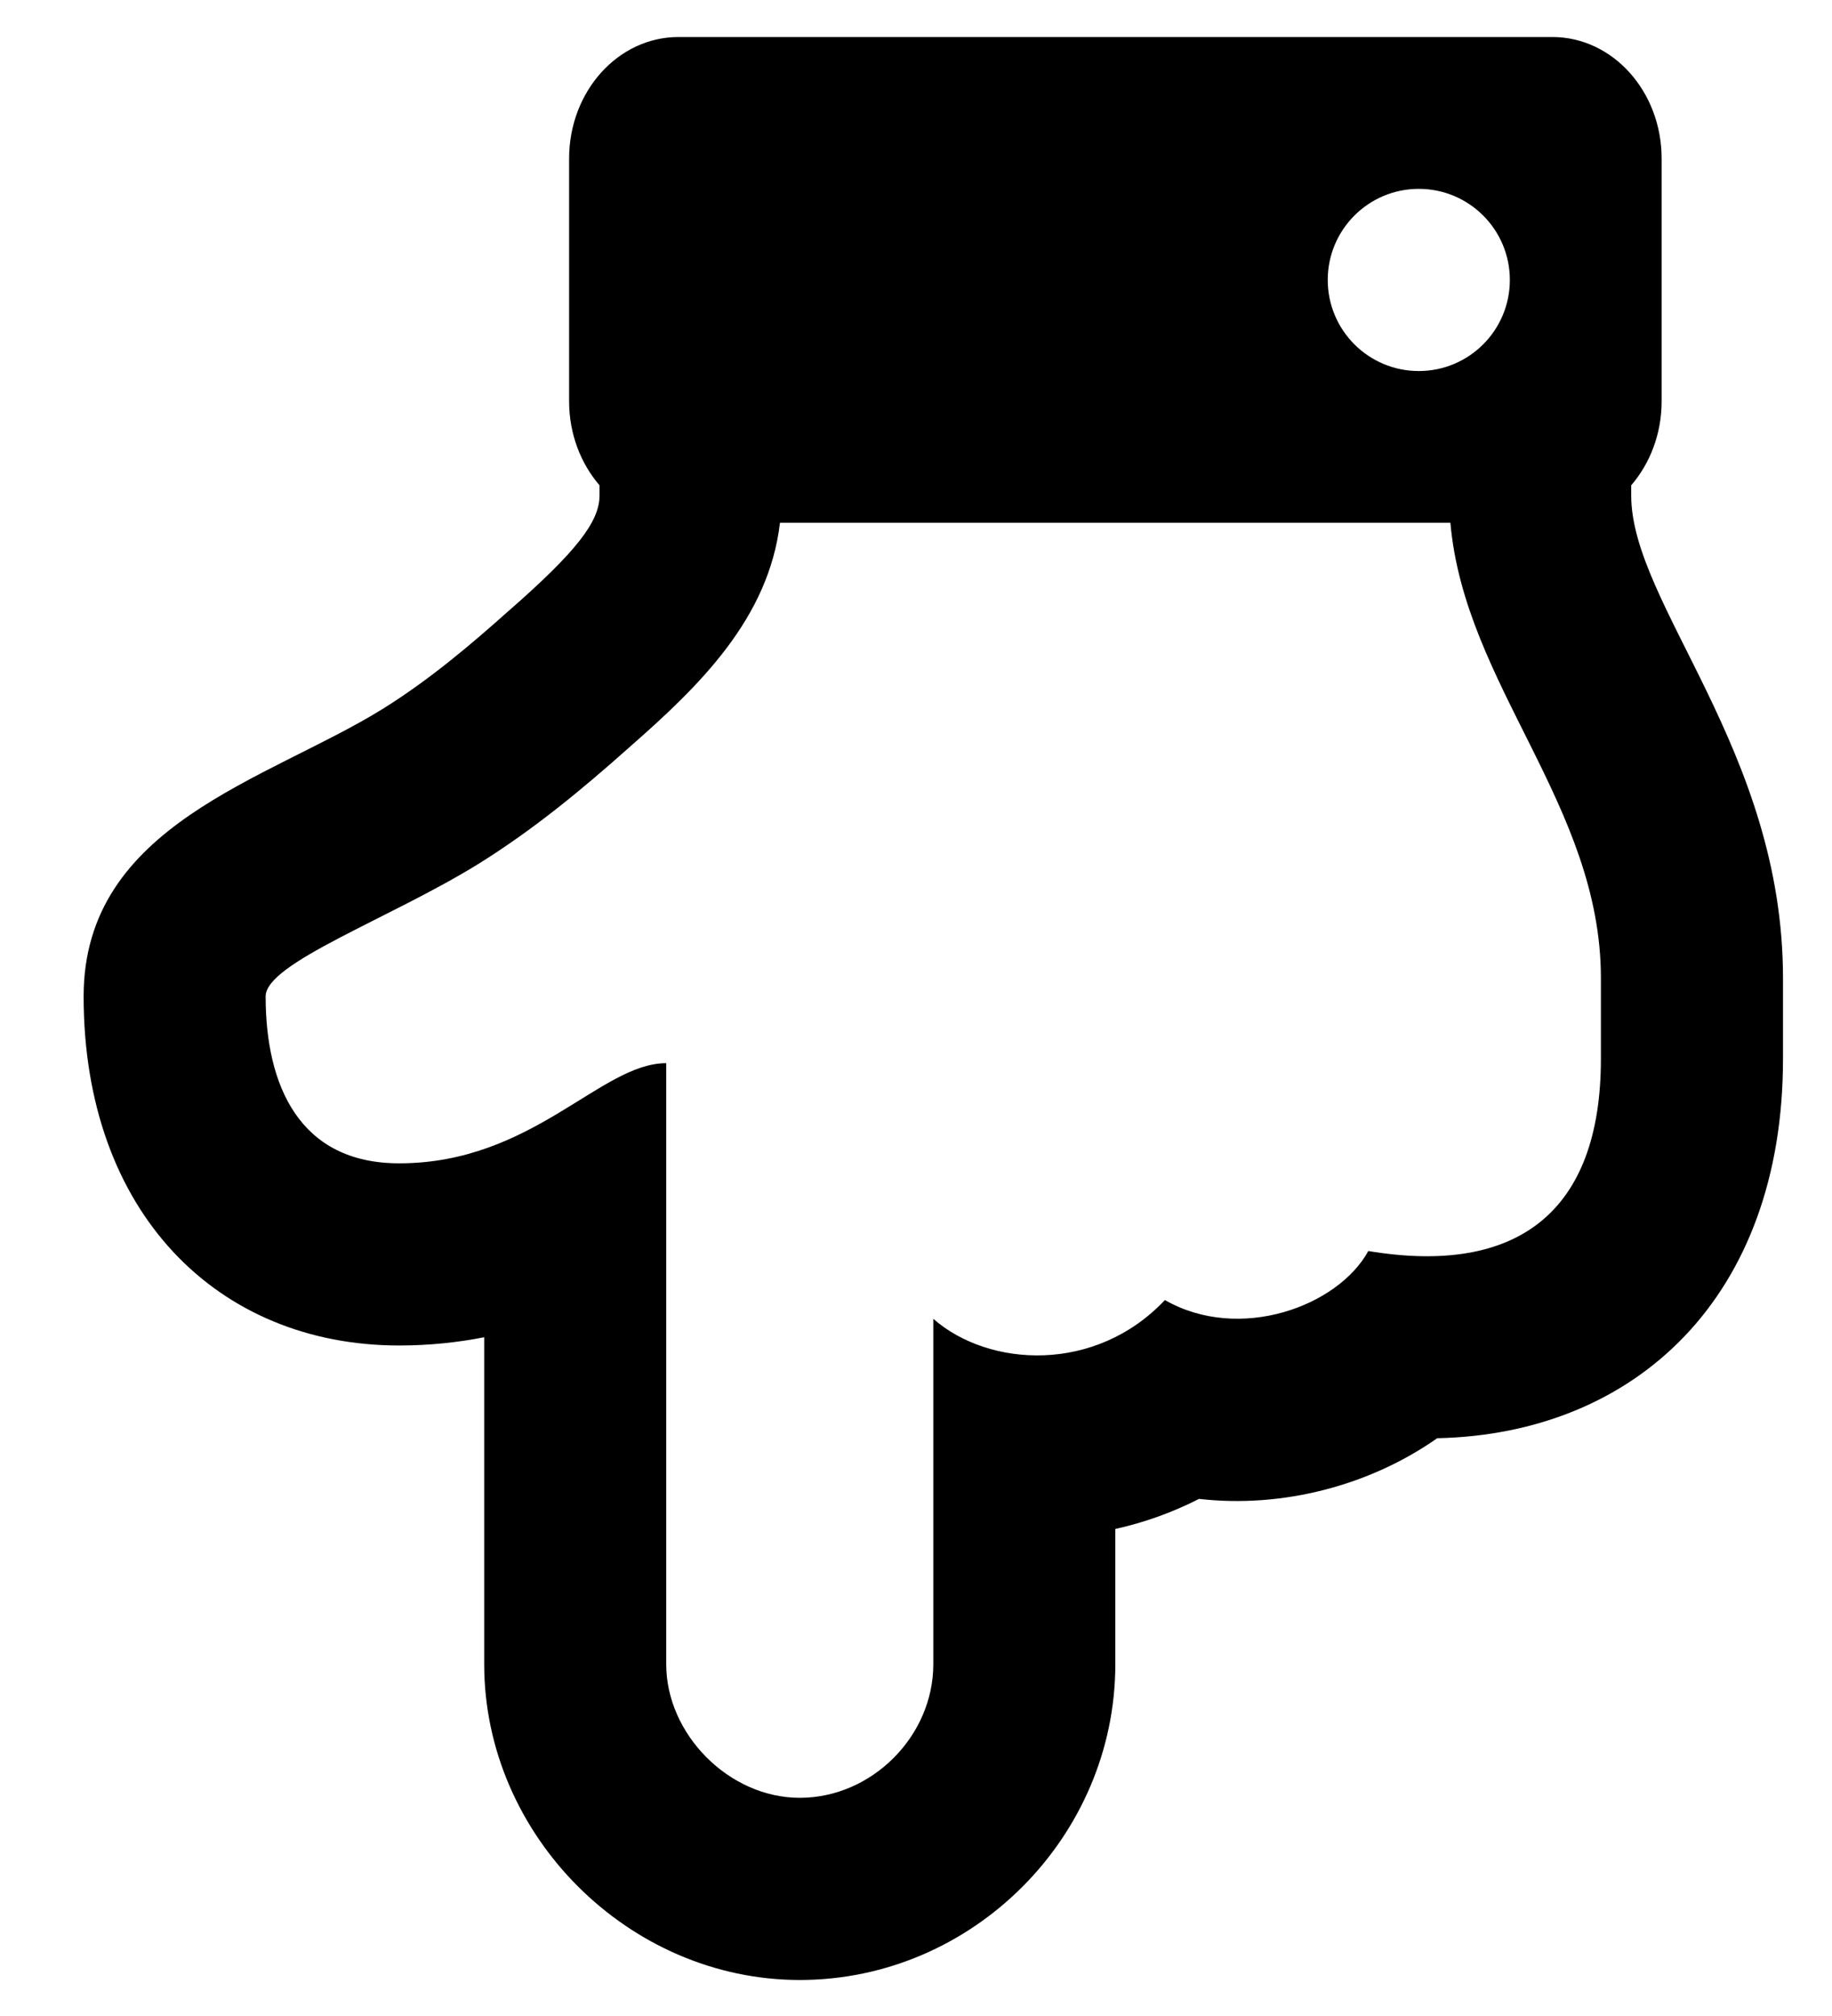 <svg width="20" height="22" viewBox="0 0 20 22" fill="none" xmlns="http://www.w3.org/2000/svg">
<g clip-path="url(#clip0_201_6122)">
<path d="M8.731 21.607C10.62 21.607 12.176 20.043 12.176 18.161V16.685C12.494 16.615 12.801 16.504 13.09 16.357C14.001 16.461 14.953 16.212 15.69 15.695C17.864 15.648 19.465 14.146 19.465 11.556V10.674C19.465 8.187 17.808 6.595 17.808 5.407V5.296C18.013 5.058 18.14 4.735 18.14 4.38V1.73C18.14 0.998 17.606 0.404 16.947 0.404H7.406C6.747 0.404 6.213 0.998 6.213 1.73V4.38C6.213 4.735 6.34 5.058 6.545 5.296V5.407C6.545 5.695 6.288 6.022 5.564 6.657L5.558 6.662L5.552 6.667C5.141 7.034 4.689 7.418 4.175 7.738C2.923 8.513 0.913 8.997 0.913 10.873C0.913 13.23 2.374 14.683 4.358 14.683C4.69 14.683 5 14.649 5.286 14.593V18.161C5.286 20.029 6.863 21.607 8.731 21.607ZM8.731 19.619C7.957 19.619 7.273 18.924 7.273 18.161V11.602C6.556 11.602 5.816 12.695 4.358 12.695C3.265 12.695 2.9 11.841 2.9 10.873C2.9 10.509 4.255 10.026 5.224 9.427C5.827 9.051 6.351 8.618 6.875 8.151C7.636 7.484 8.392 6.75 8.515 5.705H15.834C15.99 7.477 17.477 8.79 17.477 10.674V11.556C17.477 13.234 16.558 13.922 14.938 13.652C14.606 14.257 13.53 14.652 12.717 14.187C11.962 14.989 10.796 14.924 10.189 14.392V18.161C10.189 18.947 9.517 19.619 8.731 19.619ZM14.495 3.055C14.495 2.506 14.94 2.061 15.489 2.061C16.038 2.061 16.483 2.506 16.483 3.055C16.483 3.604 16.038 4.049 15.489 4.049C14.94 4.049 14.495 3.604 14.495 3.055Z" fill="black"/>
</g>
<defs>
<clipPath id="clip0_201_6122">
<rect width="18.552" height="21.202" fill="white" transform="translate(0.913 0.404)"/>
</clipPath>
</defs>
</svg>
